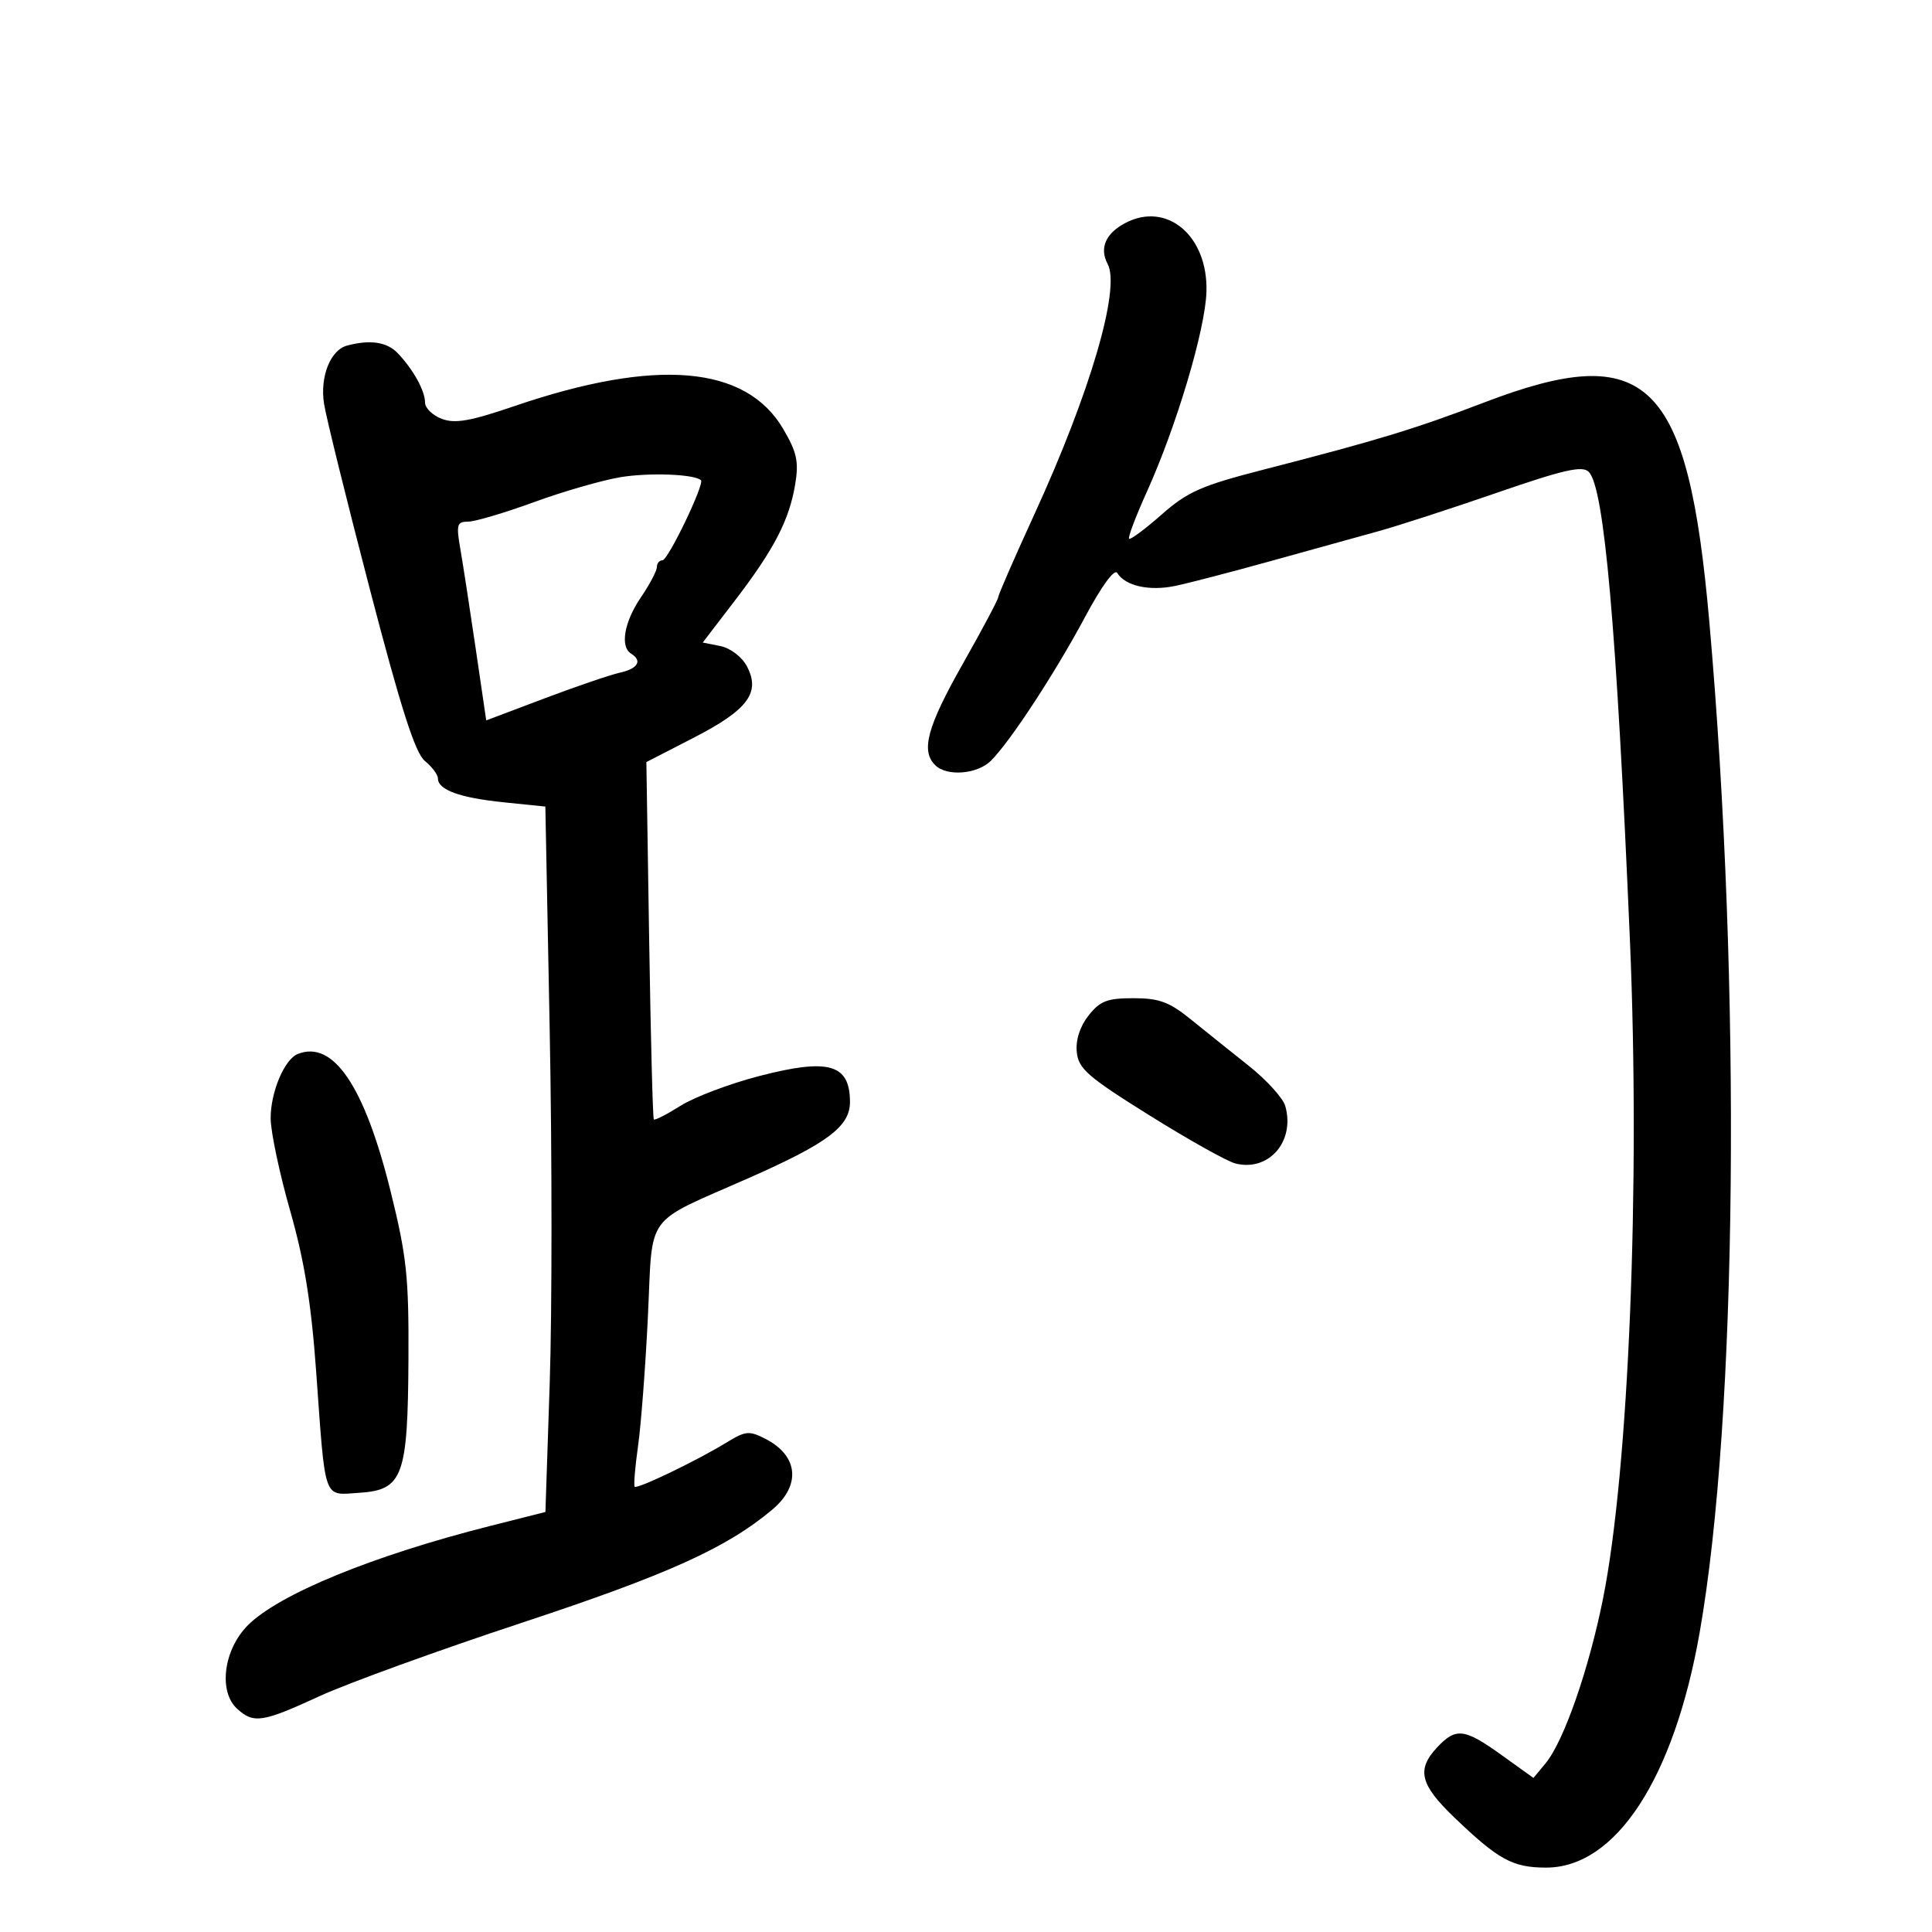 <svg xmlns="http://www.w3.org/2000/svg" width="300" height="300" viewBox="0 0 300 300" version="1.1">
	<path d="M 174.750 34.623 C 171.680 36.232, 170.682 38.537, 171.994 40.988 C 174.024 44.782, 169.308 60.910, 160.643 79.804 C 157.539 86.572, 155 92.393, 155 92.741 C 155 93.088, 152.525 97.744, 149.500 103.086 C 143.986 112.825, 142.963 116.563, 145.200 118.800 C 147.013 120.613, 151.761 120.239, 153.884 118.116 C 156.892 115.108, 163.870 104.445, 168.495 95.788 C 171.035 91.034, 173.051 88.273, 173.478 88.964 C 174.735 90.999, 178.492 91.828, 182.555 90.968 C 184.725 90.508, 191.450 88.755, 197.500 87.072 C 203.550 85.388, 210.975 83.330, 214 82.498 C 217.025 81.666, 225.339 78.969, 232.475 76.503 C 242.821 72.930, 245.702 72.273, 246.694 73.265 C 249.112 75.683, 251.010 97.258, 253.093 146 C 254.720 184.060, 252.914 228.269, 248.917 248.236 C 246.717 259.225, 242.829 270.377, 240.008 273.790 L 238.115 276.079 233.188 272.540 C 227.395 268.378, 226.084 268.218, 223.174 271.314 C 219.937 274.760, 220.490 277.085, 225.750 282.141 C 232.667 288.790, 234.875 290, 240.088 290 C 250.904 290, 259.931 276.175, 263.921 253.500 C 269.780 220.199, 270.419 153.212, 265.419 96.500 C 262.101 58.875, 255.852 52.787, 230.500 62.483 C 219.775 66.584, 213.887 68.377, 196.273 72.904 C 186.542 75.405, 184.422 76.339, 180.368 79.907 C 177.796 82.172, 175.525 83.859, 175.323 83.656 C 175.120 83.454, 176.357 80.186, 178.071 76.394 C 182.681 66.195, 187.149 51.215, 187.336 45.328 C 187.611 36.654, 181.231 31.227, 174.750 34.623 M 53.895 53.661 C 51.299 54.356, 49.660 58.493, 50.316 62.694 C 50.643 64.787, 53.845 77.750, 57.431 91.500 C 62.278 110.088, 64.470 116.926, 65.975 118.160 C 67.089 119.073, 68 120.295, 68 120.875 C 68 122.648, 71.398 123.883, 78.196 124.579 L 84.683 125.244 85.357 159.951 C 85.728 179.040, 85.730 203.686, 85.362 214.719 L 84.692 234.779 76.096 236.953 C 57.919 241.550, 43.328 247.529, 38.496 252.361 C 34.714 256.143, 33.876 262.673, 36.829 265.345 C 39.402 267.674, 40.728 267.470, 49.625 263.377 C 53.956 261.384, 68.076 256.260, 81.003 251.990 C 103.710 244.490, 112.856 240.358, 119.935 234.401 C 124.395 230.649, 123.971 226.070, 118.922 223.459 C 116.338 222.123, 115.793 222.172, 112.793 224.006 C 108.158 226.840, 98.935 231.274, 98.553 230.853 C 98.377 230.659, 98.614 227.800, 99.080 224.500 C 99.545 221.200, 100.233 212.155, 100.608 204.400 C 101.399 188.037, 99.815 190.198, 116.379 182.876 C 128.568 177.488, 132.007 174.887, 131.985 171.076 C 131.950 165.216, 128.682 164.291, 117.892 167.088 C 113.317 168.274, 107.827 170.347, 105.692 171.694 C 103.558 173.042, 101.682 173.999, 101.523 173.822 C 101.365 173.645, 101.040 161.088, 100.802 145.918 L 100.368 118.336 107.770 114.526 C 116.163 110.205, 118.149 107.515, 115.960 103.426 C 115.188 101.983, 113.399 100.630, 111.855 100.321 L 109.118 99.774 114.089 93.287 C 120.183 85.337, 122.545 80.792, 123.470 75.241 C 124.061 71.688, 123.755 70.258, 121.624 66.621 C 115.824 56.725, 101.897 55.541, 79.847 63.069 C 73.011 65.403, 70.647 65.816, 68.597 65.037 C 67.168 64.494, 66 63.357, 66 62.511 C 66 60.678, 64.169 57.370, 61.750 54.834 C 60.091 53.095, 57.473 52.704, 53.895 53.661 M 96.335 74.099 C 93.494 74.572, 87.445 76.318, 82.893 77.980 C 78.341 79.641, 73.746 81, 72.681 81 C 70.953 81, 70.824 81.459, 71.483 85.250 C 71.890 87.588, 72.960 94.532, 73.861 100.682 L 75.500 111.863 84.500 108.465 C 89.450 106.596, 94.737 104.791, 96.250 104.454 C 99.061 103.827, 99.786 102.604, 98 101.500 C 96.256 100.422, 96.915 96.589, 99.500 92.785 C 100.875 90.762, 102 88.632, 102 88.053 C 102 87.474, 102.389 87, 102.863 87 C 103.742 87, 109.463 75.089, 108.840 74.556 C 107.742 73.617, 100.763 73.362, 96.335 74.099 M 169.024 157.697 C 167.686 159.397, 167.013 161.490, 167.201 163.363 C 167.462 165.956, 168.896 167.205, 178.500 173.201 C 184.550 176.978, 190.546 180.335, 191.824 180.661 C 197.004 181.982, 201.133 177.238, 199.580 171.750 C 199.230 170.513, 196.678 167.700, 193.909 165.500 C 191.141 163.300, 187.069 160.037, 184.860 158.250 C 181.564 155.582, 179.976 155, 175.995 155 C 171.919 155, 170.807 155.430, 169.024 157.697 M 46.229 163.669 C 44.145 164.508, 41.998 169.636, 42.029 173.700 C 42.045 175.790, 43.406 182.225, 45.054 188 C 47.262 195.739, 48.325 202.313, 49.095 213 C 50.564 233.370, 50.136 232.167, 55.775 231.803 C 62.562 231.366, 63.328 229.282, 63.424 211.001 C 63.491 198.268, 63.153 195.098, 60.655 185 C 56.607 168.639, 51.745 161.450, 46.229 163.669" stroke="none" fill="black" fill-rule="evenodd"/>
</svg>
